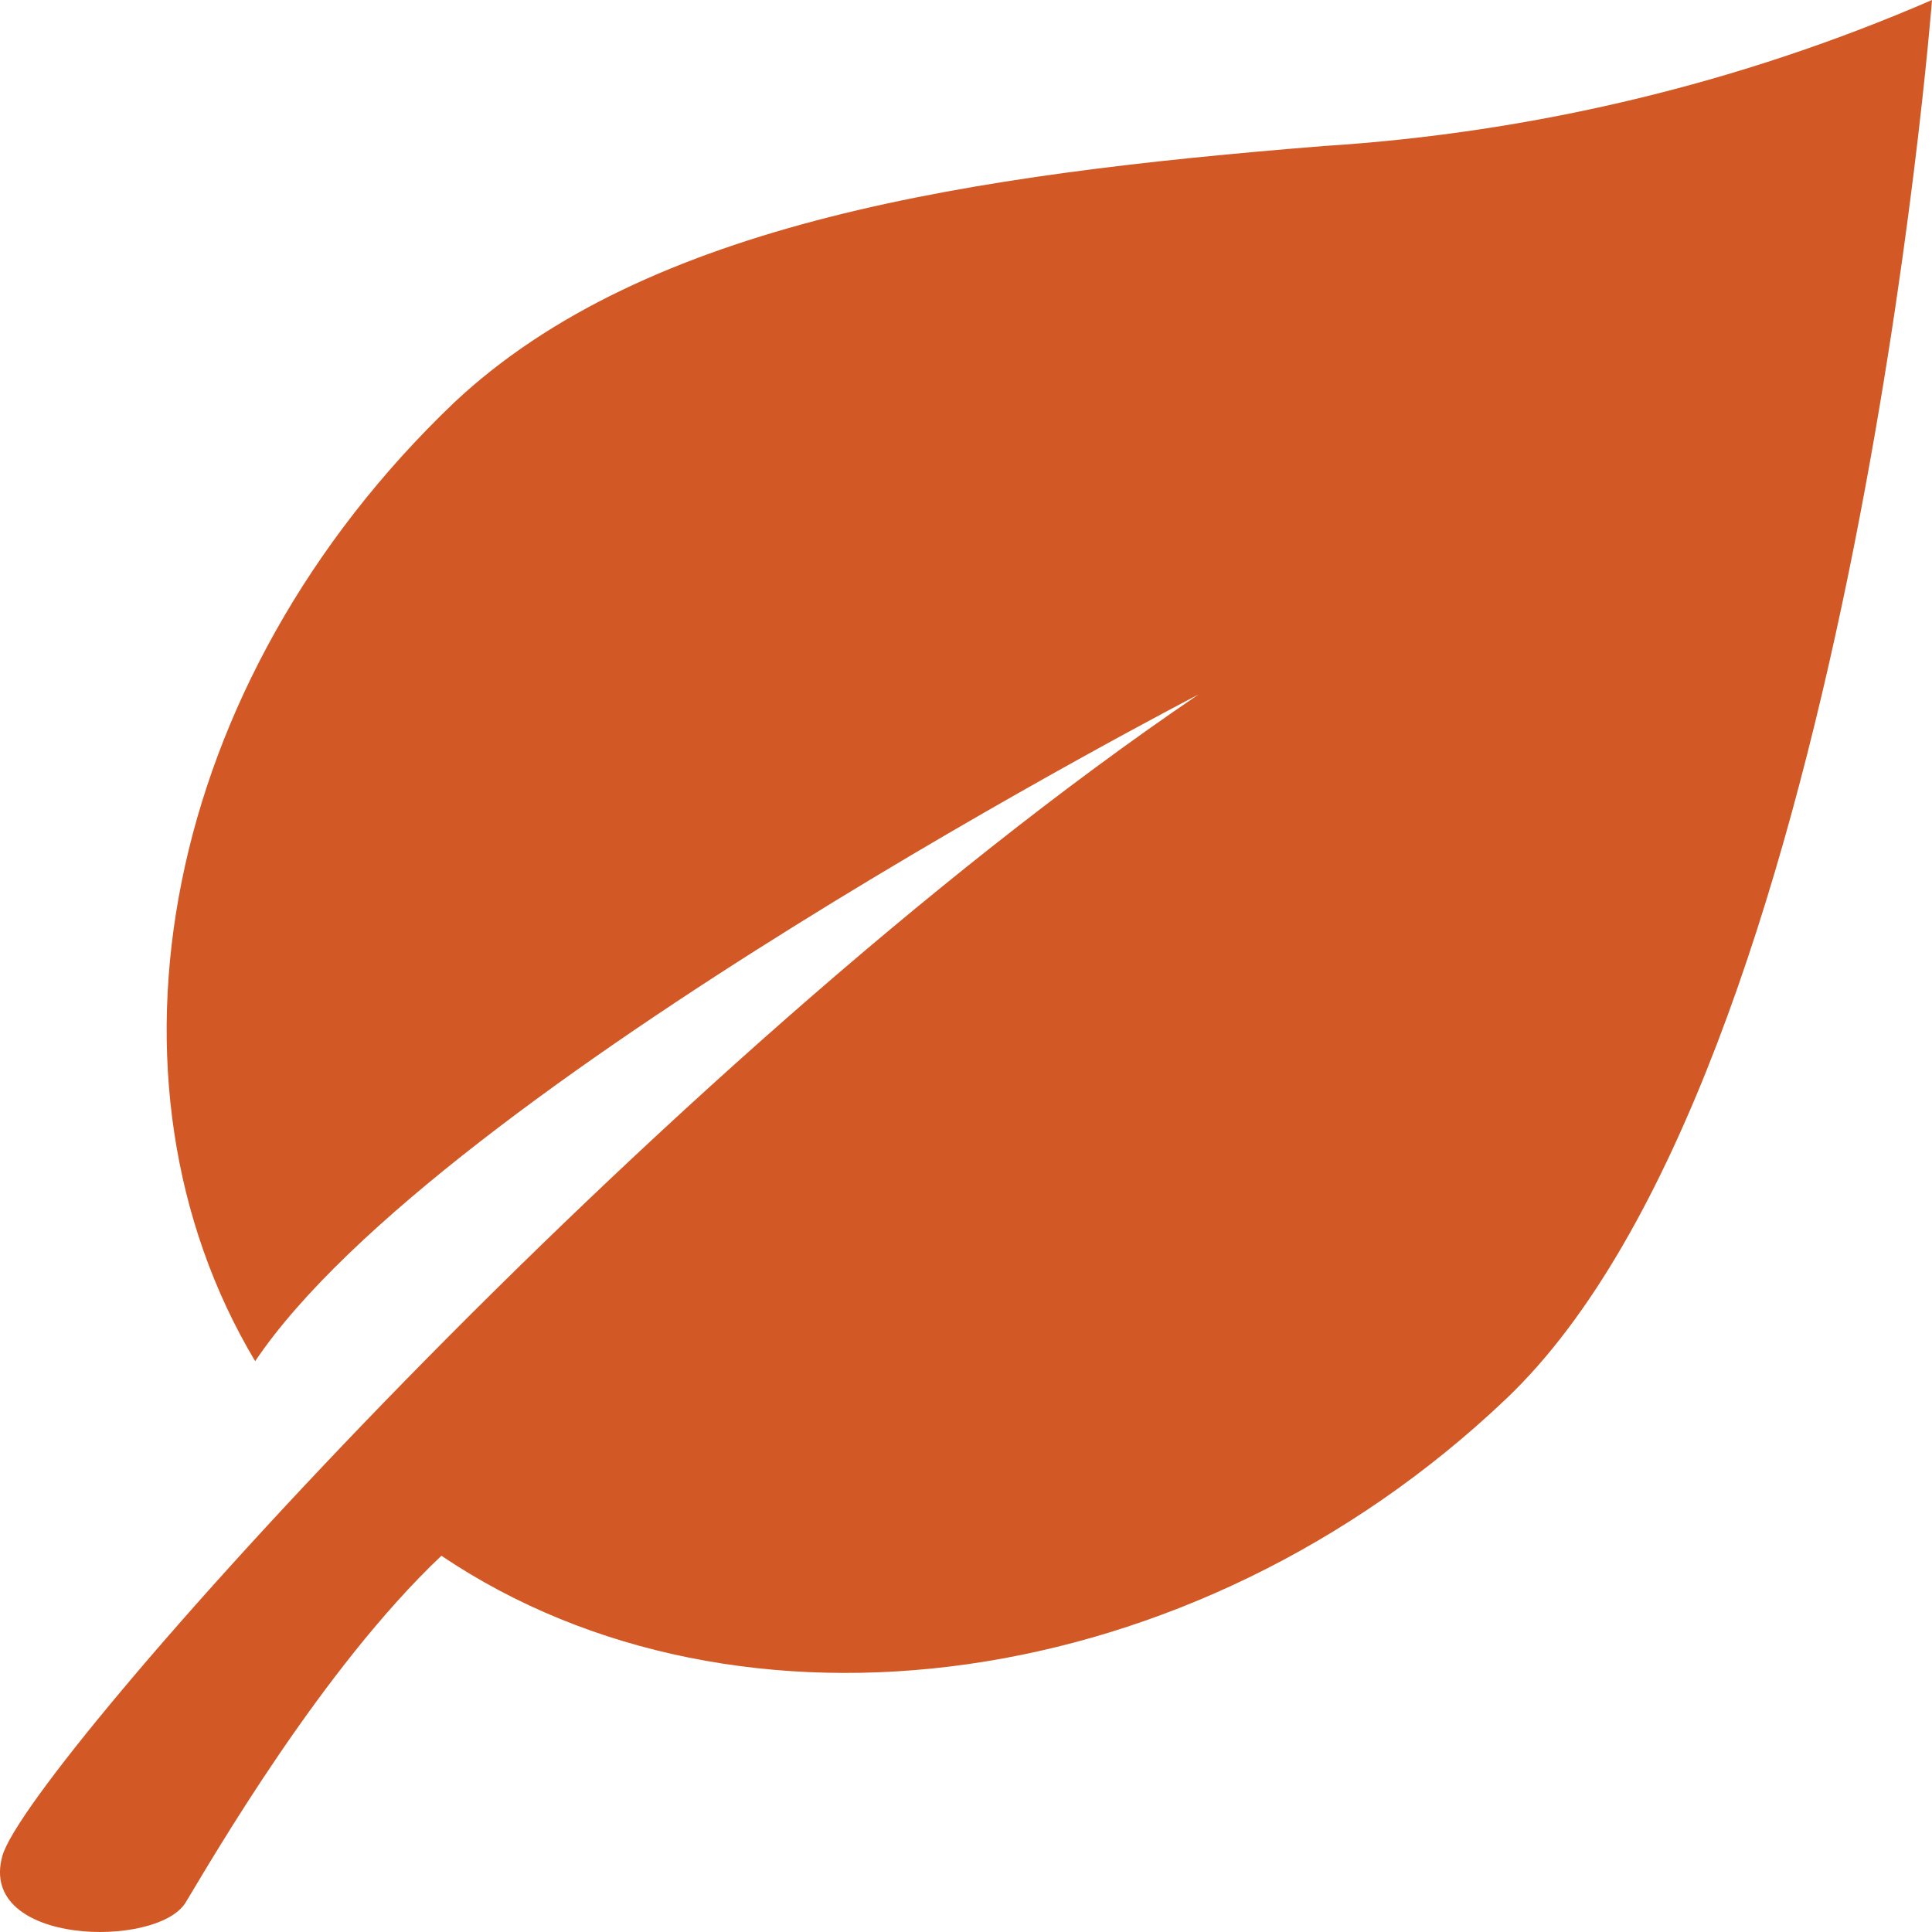 <svg width="55" height="55" viewBox="0 0 55 55" fill="none" xmlns="http://www.w3.org/2000/svg">
<path d="M42.866 39.832C52.646 30.551 55 0 55 0C49.54 2.367 43.673 3.776 37.684 4.157C27.674 4.963 18.403 6.311 12.918 11.47C4.582 19.438 2.483 30.747 7.264 38.75C12.506 30.954 34.117 19.772 34.117 19.772C18.609 30.297 0.784 50.277 0.068 52.833C-0.648 55.39 4.485 55.482 5.286 54.158C6.087 52.833 9.169 47.502 12.566 44.289C21.024 49.989 33.947 48.308 42.866 39.832Z" fill="#D25925"/>
</svg>

